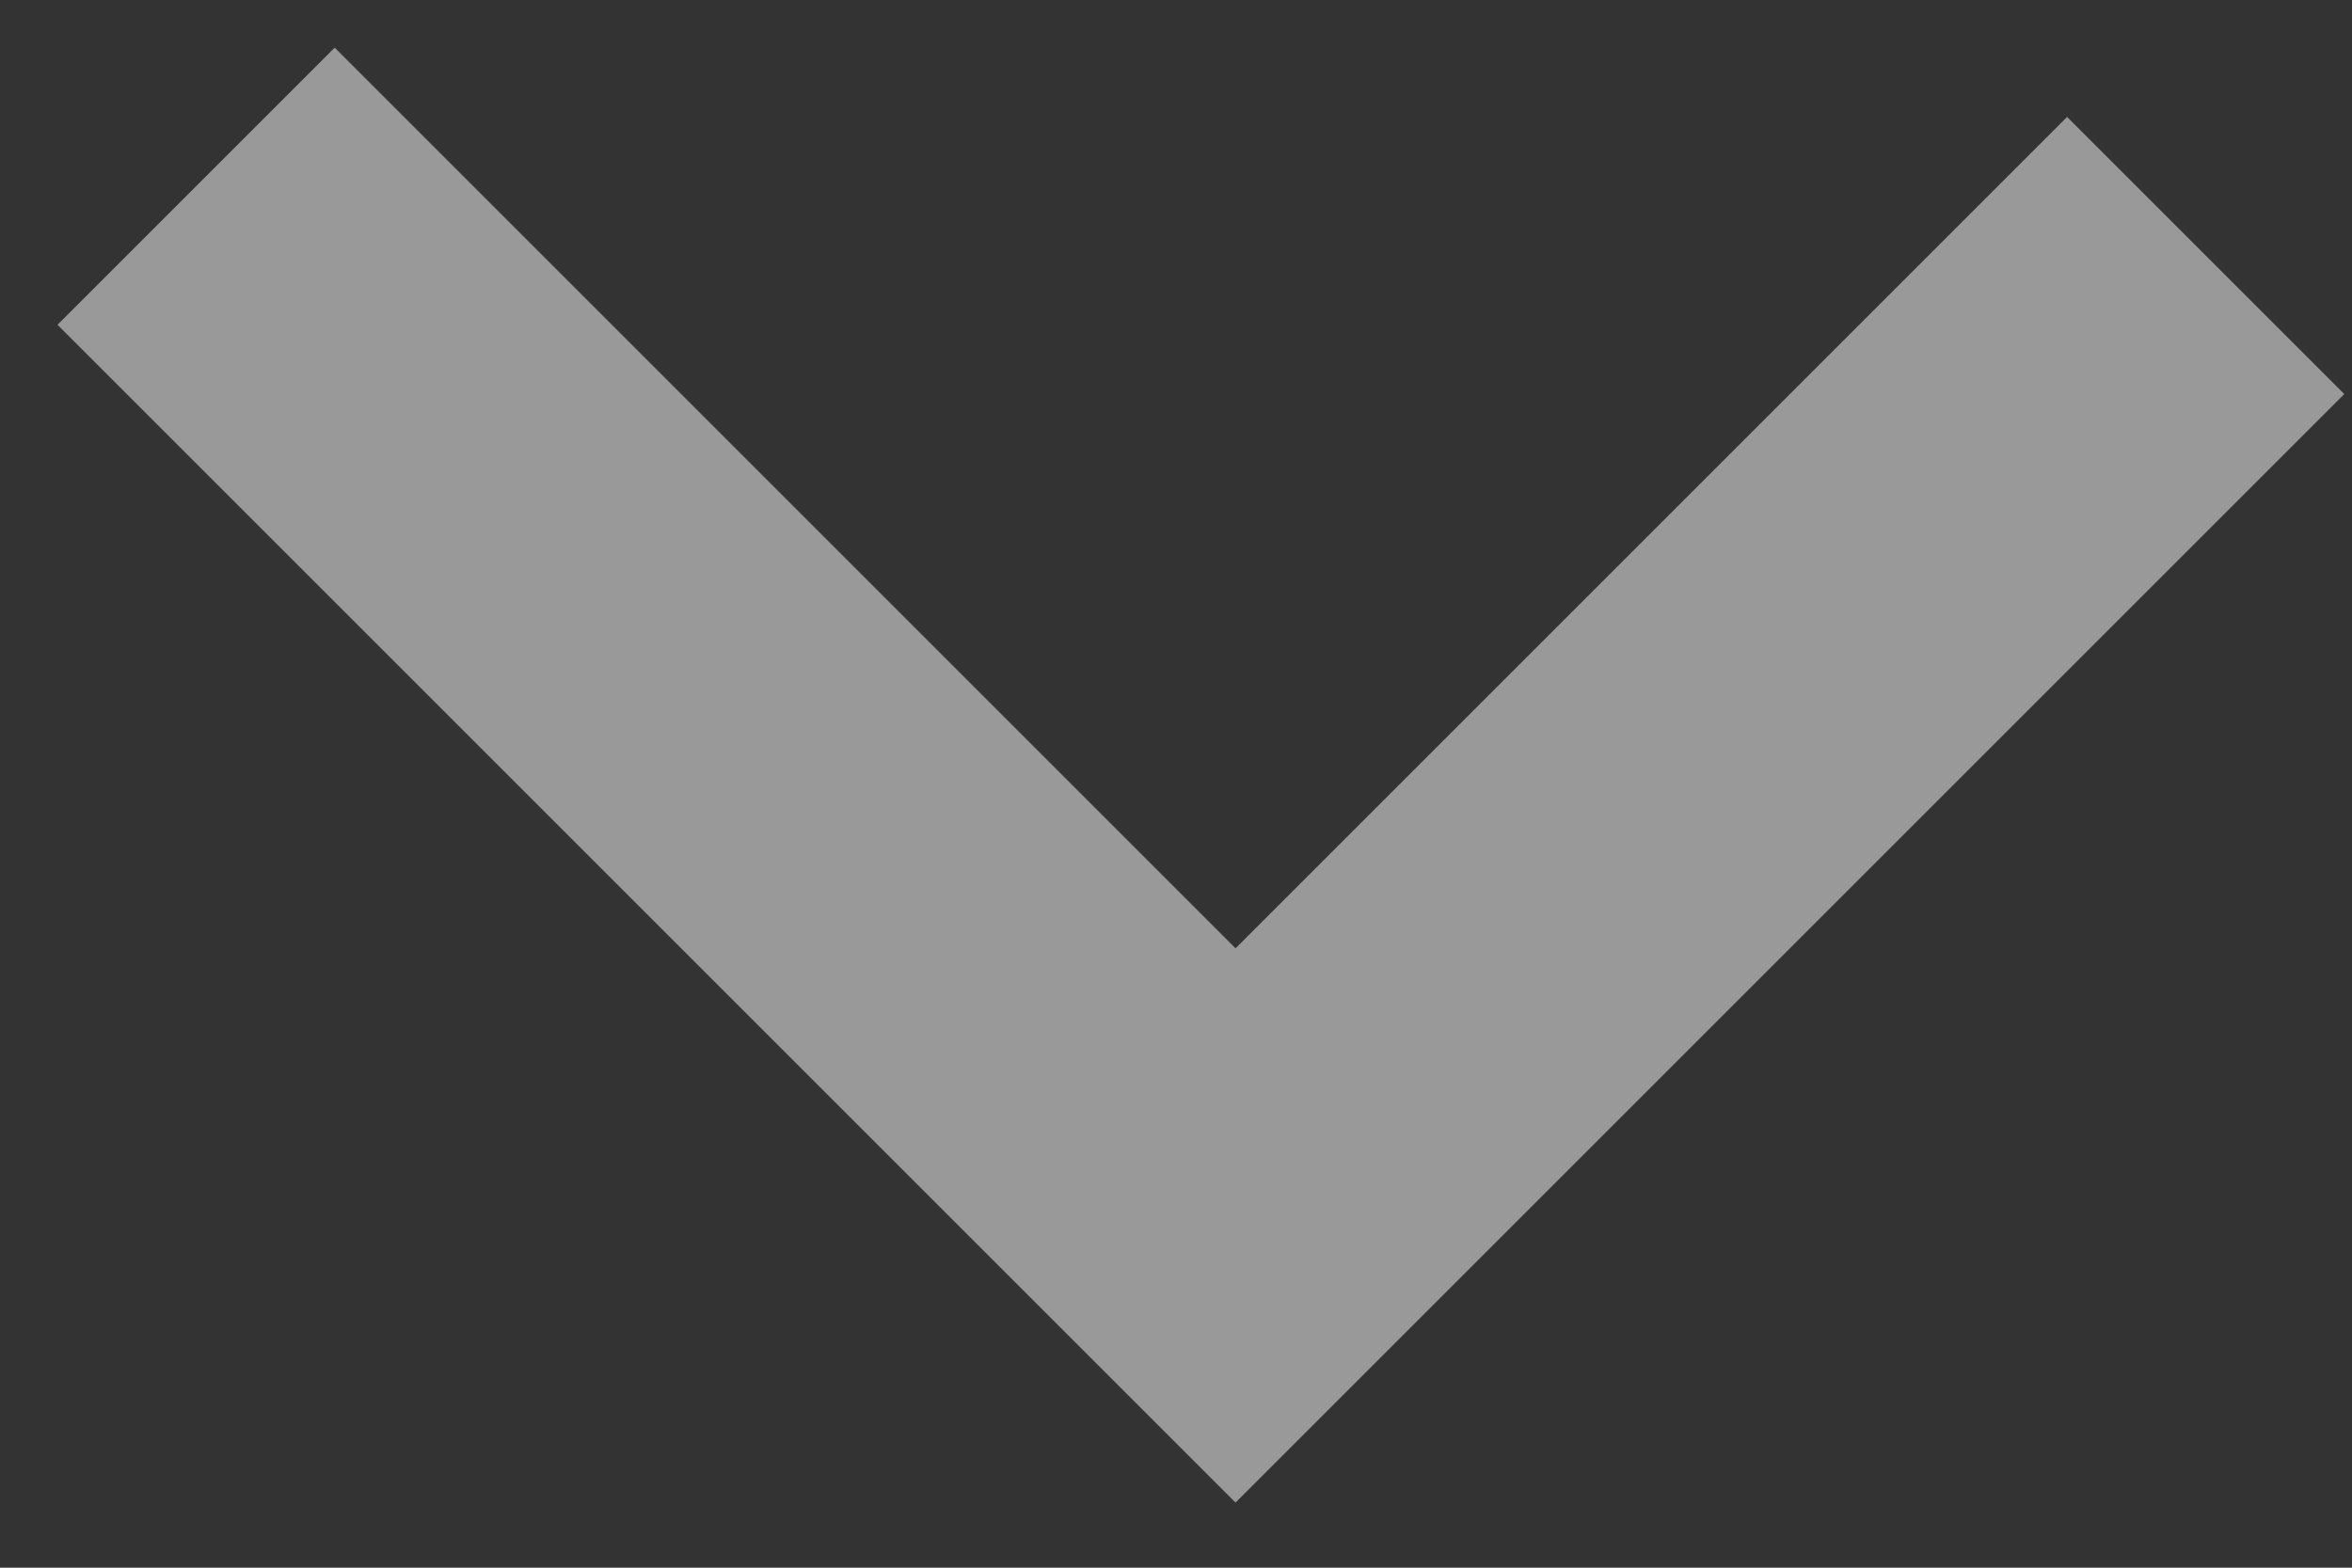 <?xml version="1.0" encoding="UTF-8"?>
<svg width="12px" height="8px" viewBox="0 0 12 8" version="1.1" xmlns="http://www.w3.org/2000/svg" xmlns:xlink="http://www.w3.org/1999/xlink">
    <rect x="0" y="0" width="12" height="8" fill="#333333" stroke="none"/>
    <!-- Generator: Sketch 49 (51002) - http://www.bohemiancoding.com/sketch -->
    <title>down_normal</title>
    <desc>Created with Sketch.</desc>
    <defs></defs>
    <g id="assets" stroke="none" stroke-width="1" fill="none" fill-rule="evenodd" opacity="0.5">
        <g id="Artboard" transform="translate(-748, -83)" stroke="#FFFFFF" stroke-width="2">
            <g id="首页" transform="translate(99, 63)">
                <polyline id="down_normal" transform="translate(655.127, 21.127) rotate(-45) translate(-655.127, -21.127) " points="658.627 24.877 651.627 24.877 651.627 17.377"></polyline>
            </g>
        </g>
    </g>
</svg>
